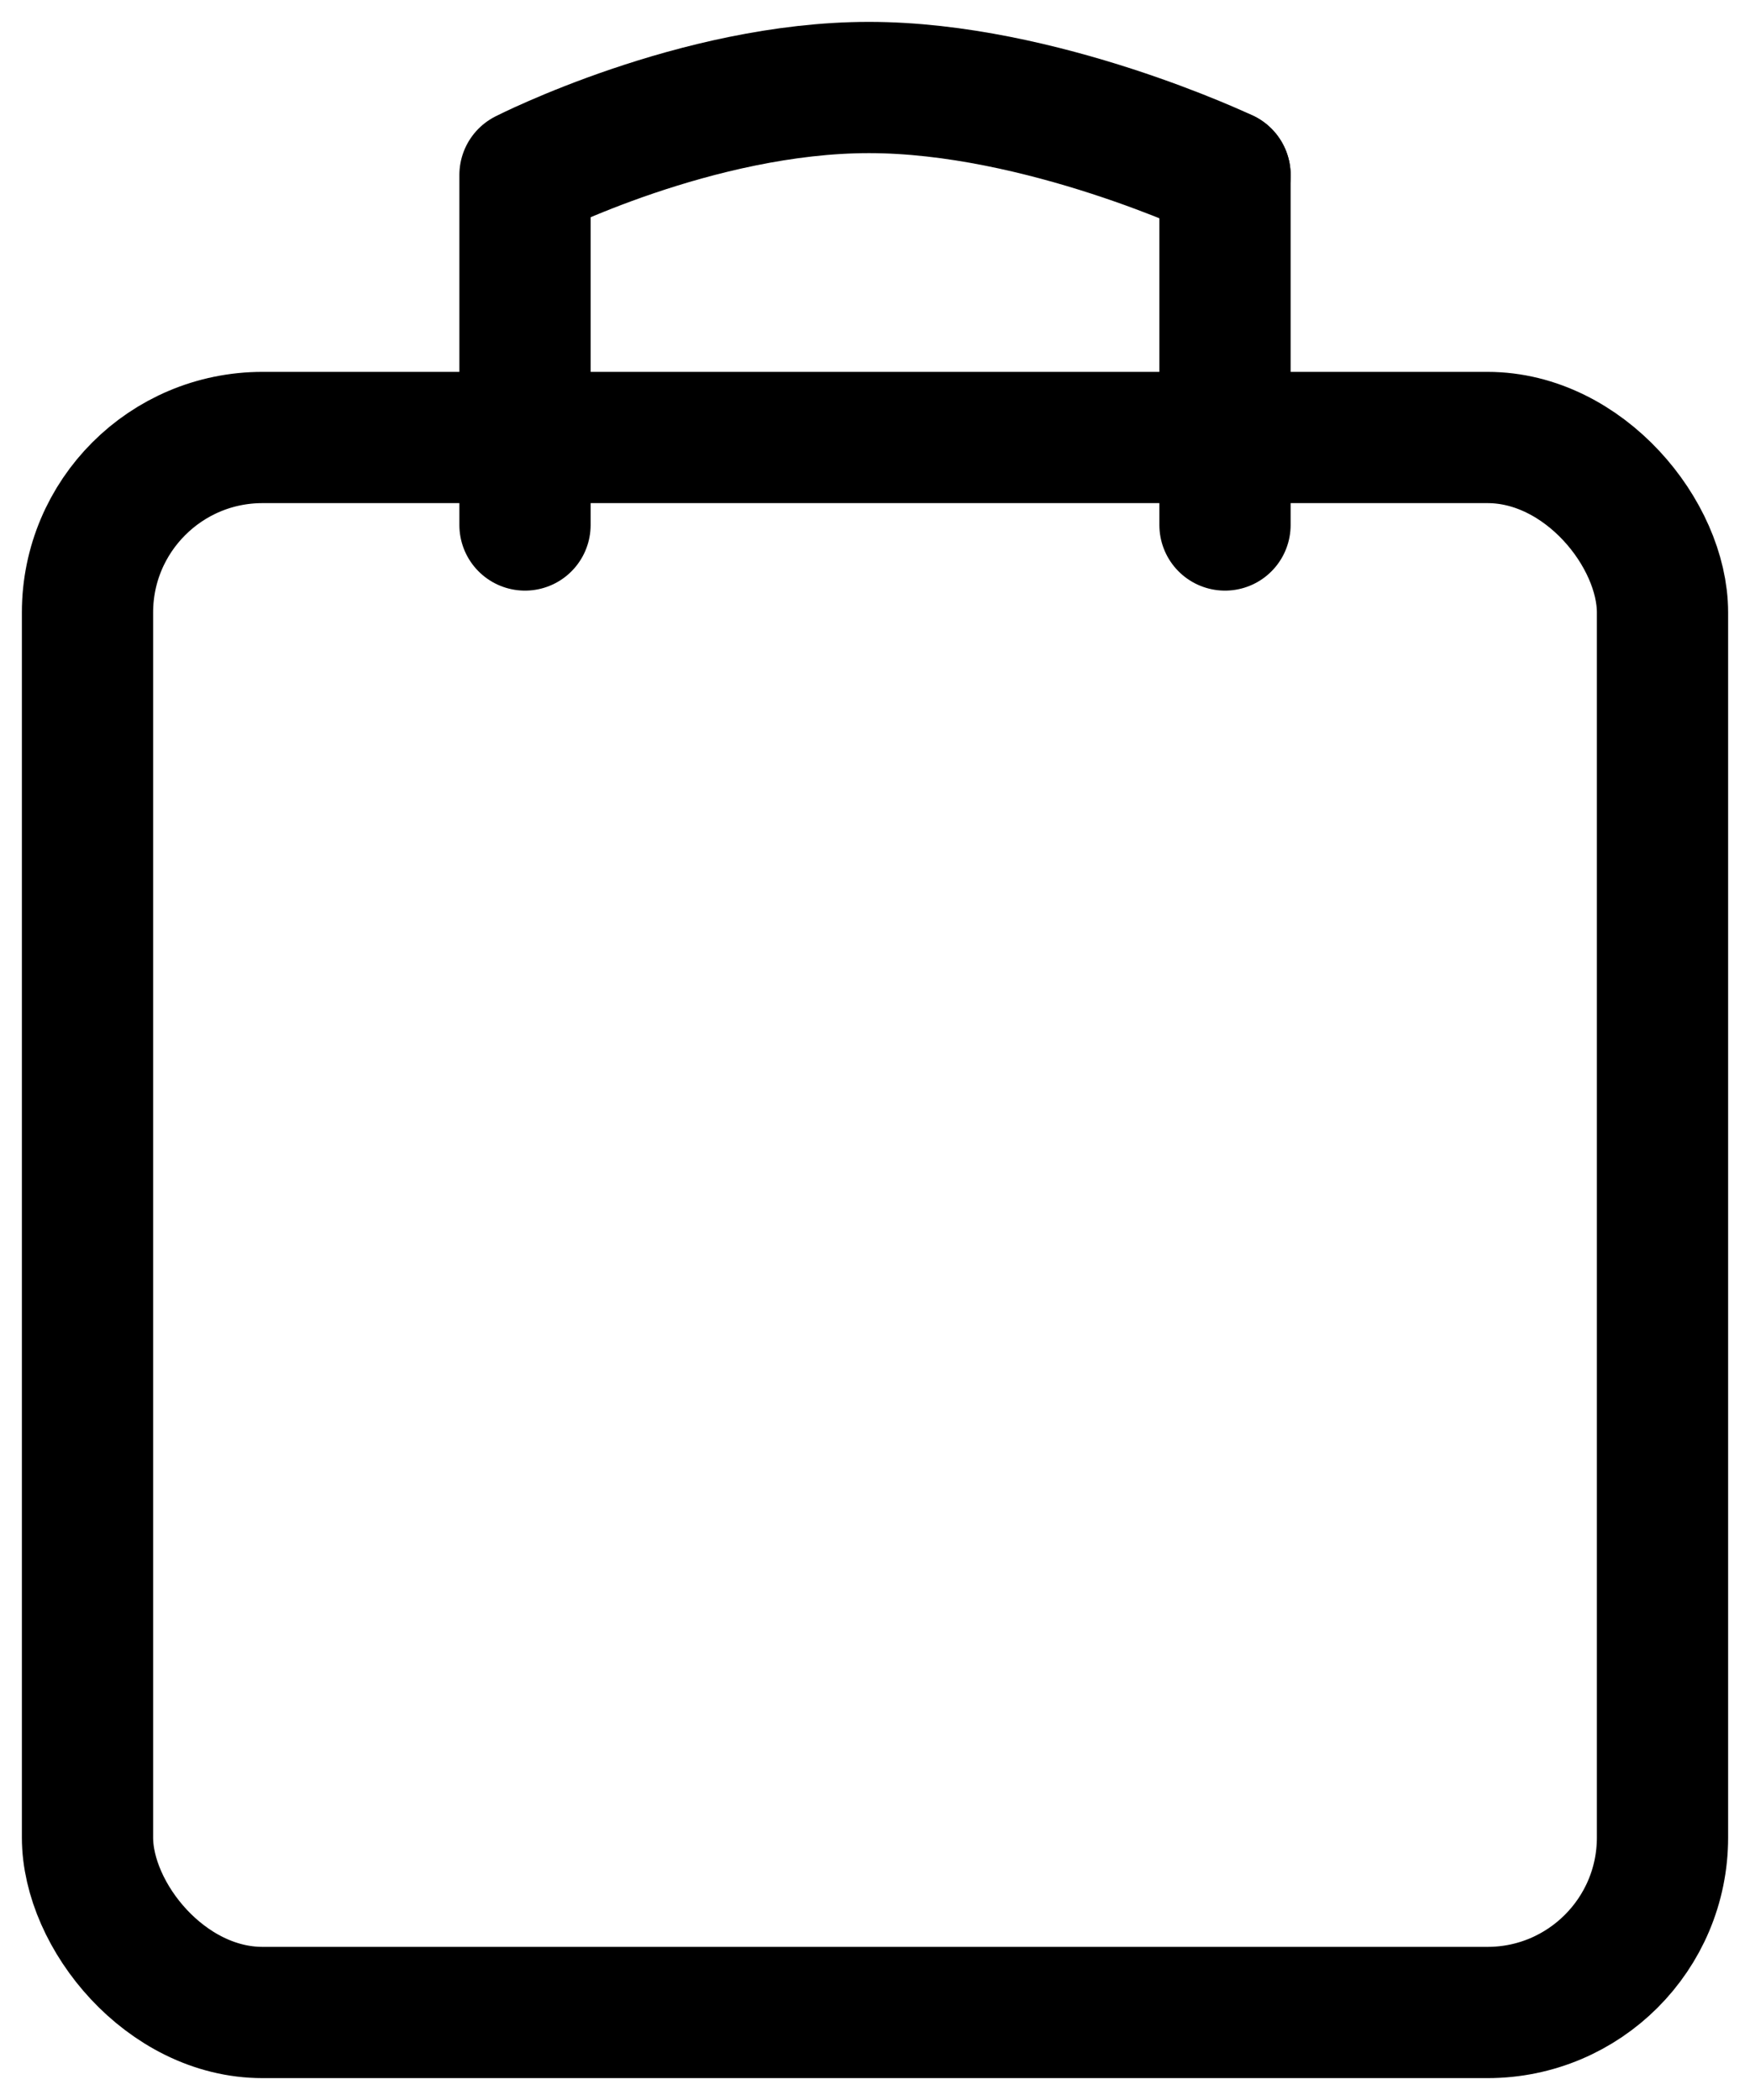 <svg width="20" height="24" viewBox="0 0 20 24" fill="none" xmlns="http://www.w3.org/2000/svg">
<rect x="1" y="5" width="18" height="18" rx="2" stroke="black" stroke-width="1.5" stroke-linecap="round" stroke-linejoin="round"/> 
<path d="M14 2V6" stroke="black" stroke-width="1.5" stroke-linecap="round" stroke-linejoin="round"/>
<path d="M14 2C14 2 11.901 1 9.931 1C7.961 1 6 2 6 2V6" stroke="black" stroke-width="1.5" stroke-linecap="round" stroke-linejoin="round"/>
</svg>
